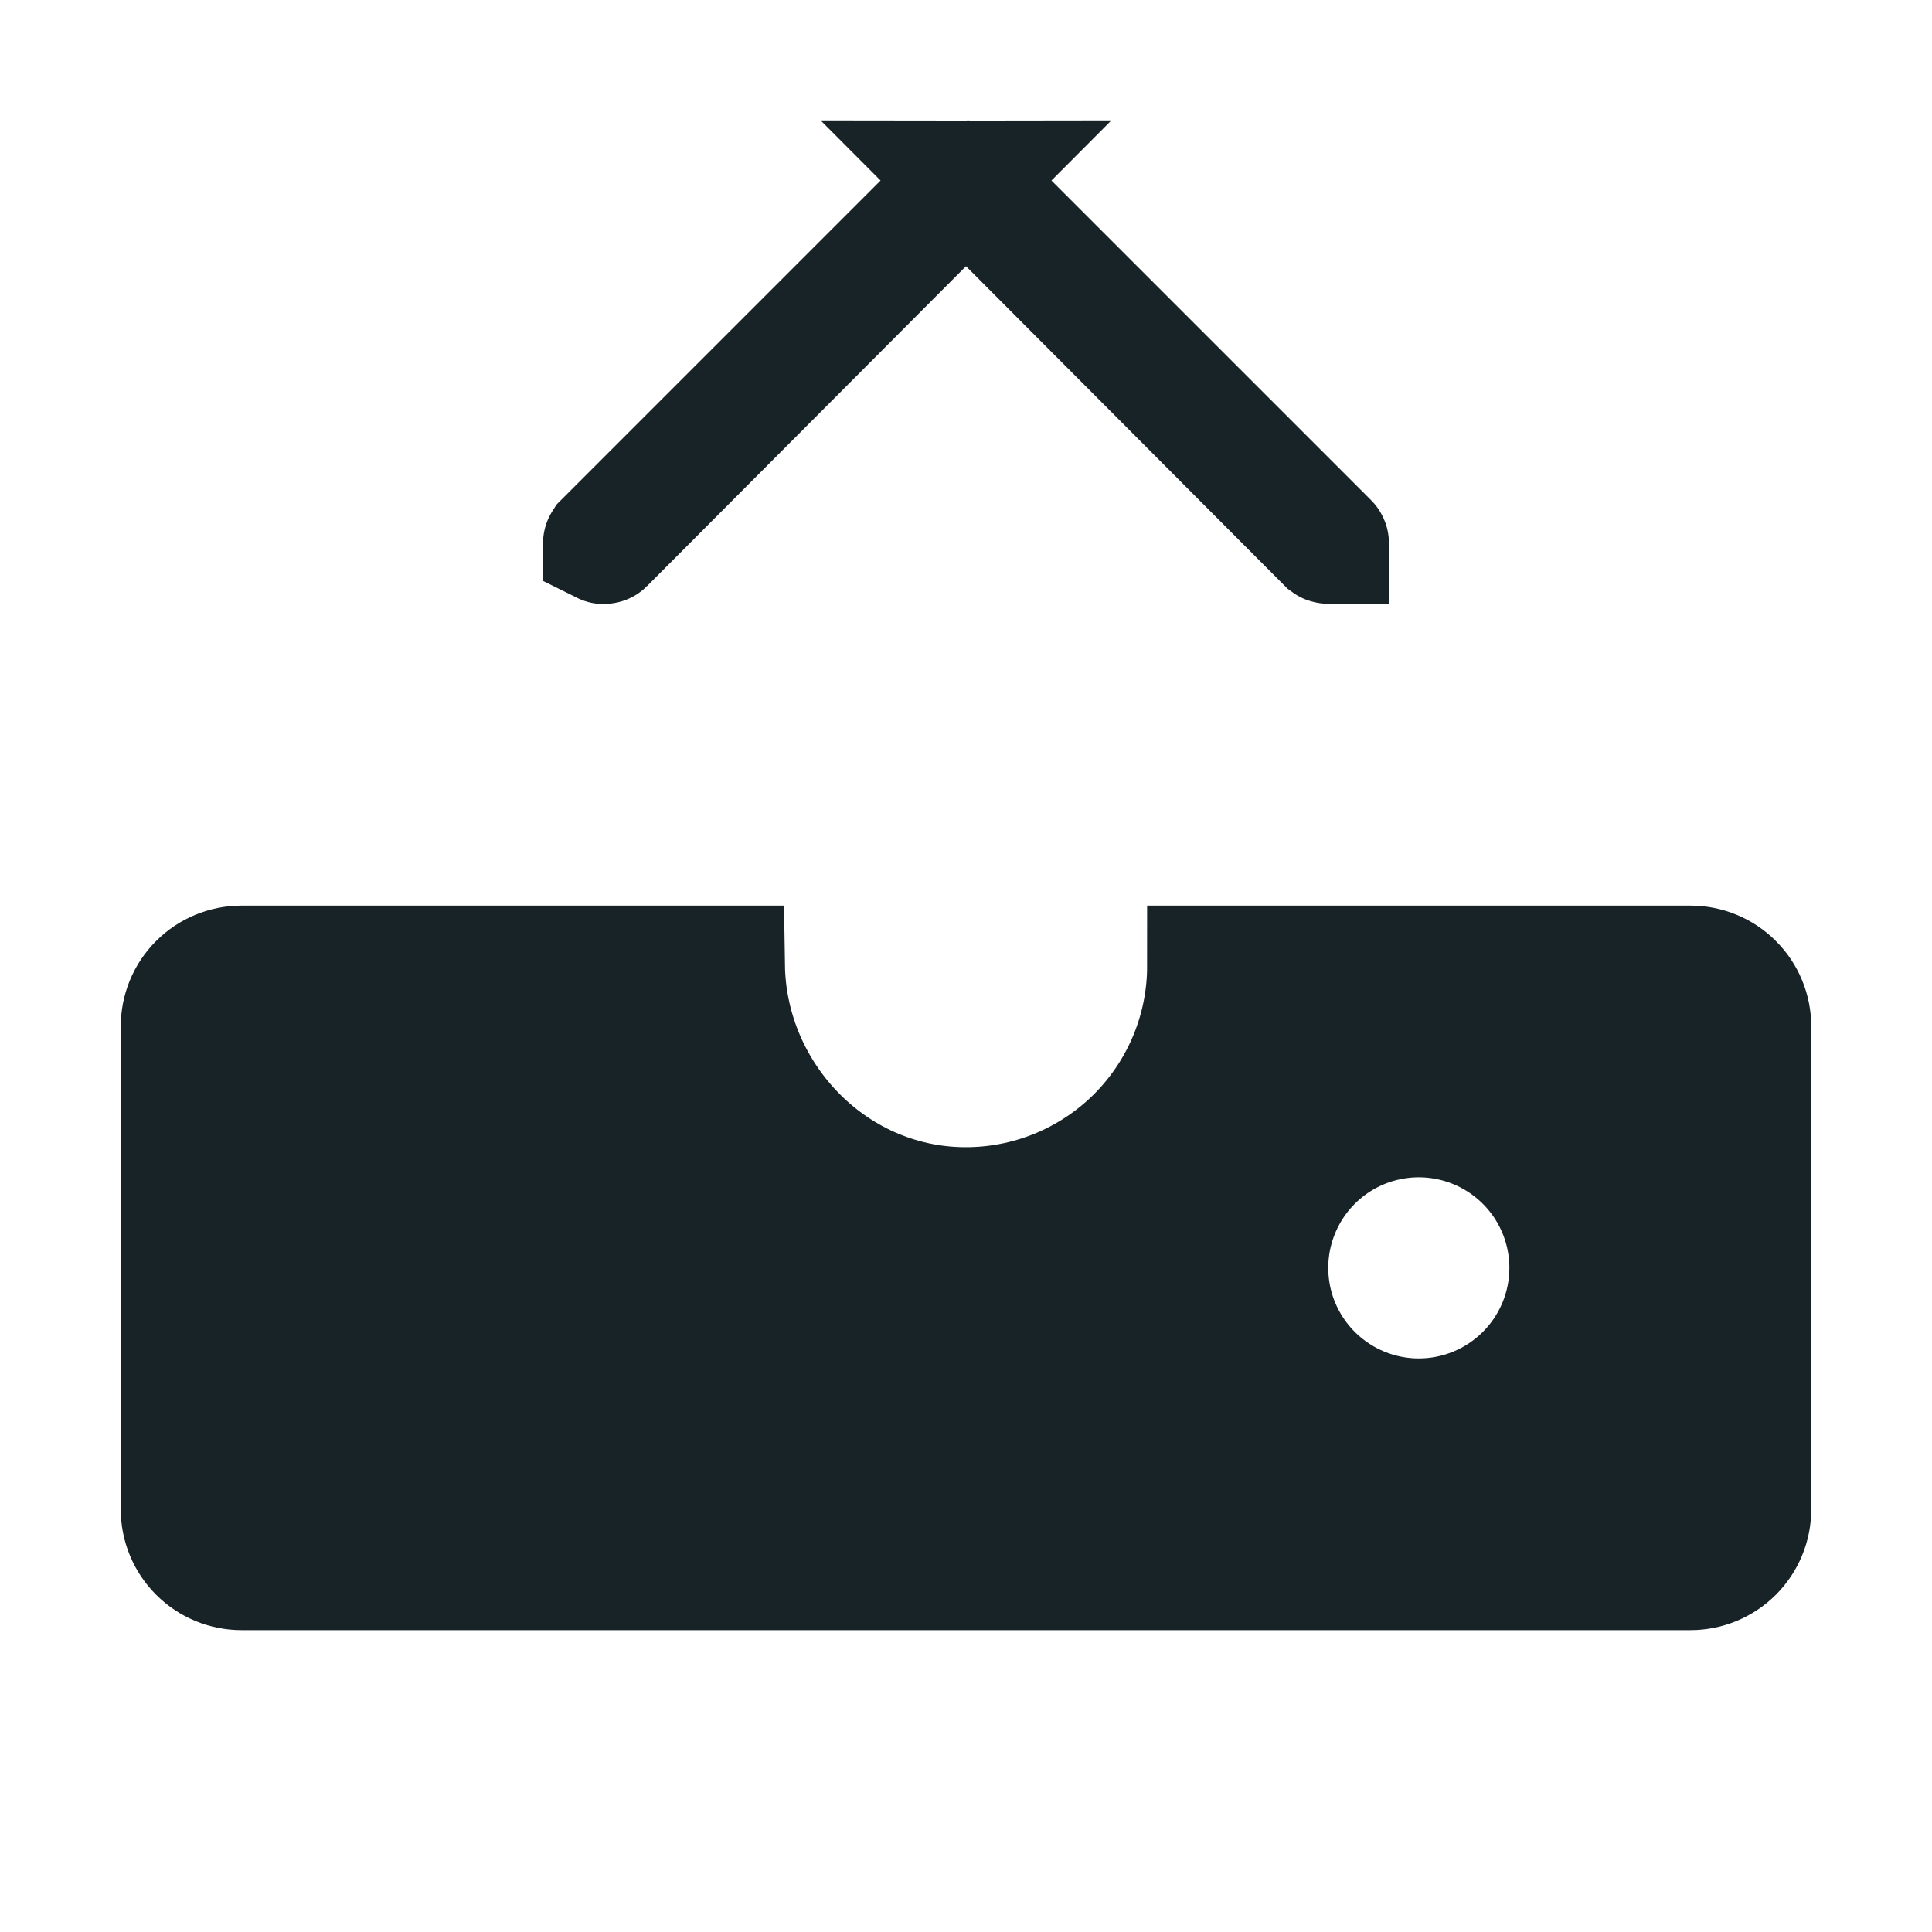 <svg width="32" height="32" viewBox="0 0 32 32" fill="none" xmlns="http://www.w3.org/2000/svg">
<path d="M22 9C21.994 9 21.989 8.998 21.985 8.995L17.708 4.706L16.001 2.994C16.004 2.994 16.006 2.996 16.008 2.997C16.009 2.998 16.009 2.998 16.009 2.998L22.002 8.991C22.002 8.991 22.002 8.991 22.002 8.991C22.005 8.994 22.006 8.997 22.006 9C22.004 9 22.002 9 22 9ZM15.992 2.997C15.994 2.996 15.996 2.994 15.999 2.994L14.292 4.706L10.008 9.002C10.006 9.004 10.003 9.005 10 9.005C9.998 9.005 9.997 9.005 9.995 9.004C9.995 9.003 9.994 9.001 9.994 9C9.994 8.997 9.996 8.994 9.998 8.991C9.998 8.991 9.998 8.991 9.998 8.991L15.991 2.998C15.991 2.998 15.991 2.998 15.992 2.997ZM29 17V25C29 25.265 28.895 25.519 28.707 25.707C28.52 25.894 28.265 26 28 26H4C3.735 26 3.48 25.894 3.293 25.707C3.105 25.519 3 25.265 3 25V17C3 16.735 3.105 16.48 3.293 16.293C3.48 16.105 3.735 16 4 16H12.001C12.034 18.177 13.826 20.05 16.085 20C17.131 19.977 18.126 19.546 18.858 18.799C19.59 18.051 20 17.046 20 16H28C28.265 16 28.52 16.105 28.707 16.293C28.895 16.48 29 16.735 29 17ZM26 21C26 20.505 25.853 20.022 25.579 19.611C25.304 19.2 24.913 18.879 24.457 18.69C24 18.501 23.497 18.451 23.012 18.548C22.527 18.644 22.082 18.882 21.732 19.232C21.383 19.582 21.145 20.027 21.048 20.512C20.952 20.997 21.001 21.5 21.19 21.956C21.38 22.413 21.7 22.804 22.111 23.078C22.522 23.353 23.006 23.5 23.5 23.5C24.163 23.5 24.799 23.236 25.268 22.767C25.737 22.299 26 21.663 26 21Z" fill="#172327" stroke="#172327" stroke-width="2" stroke-linecap="square"/>
</svg>
